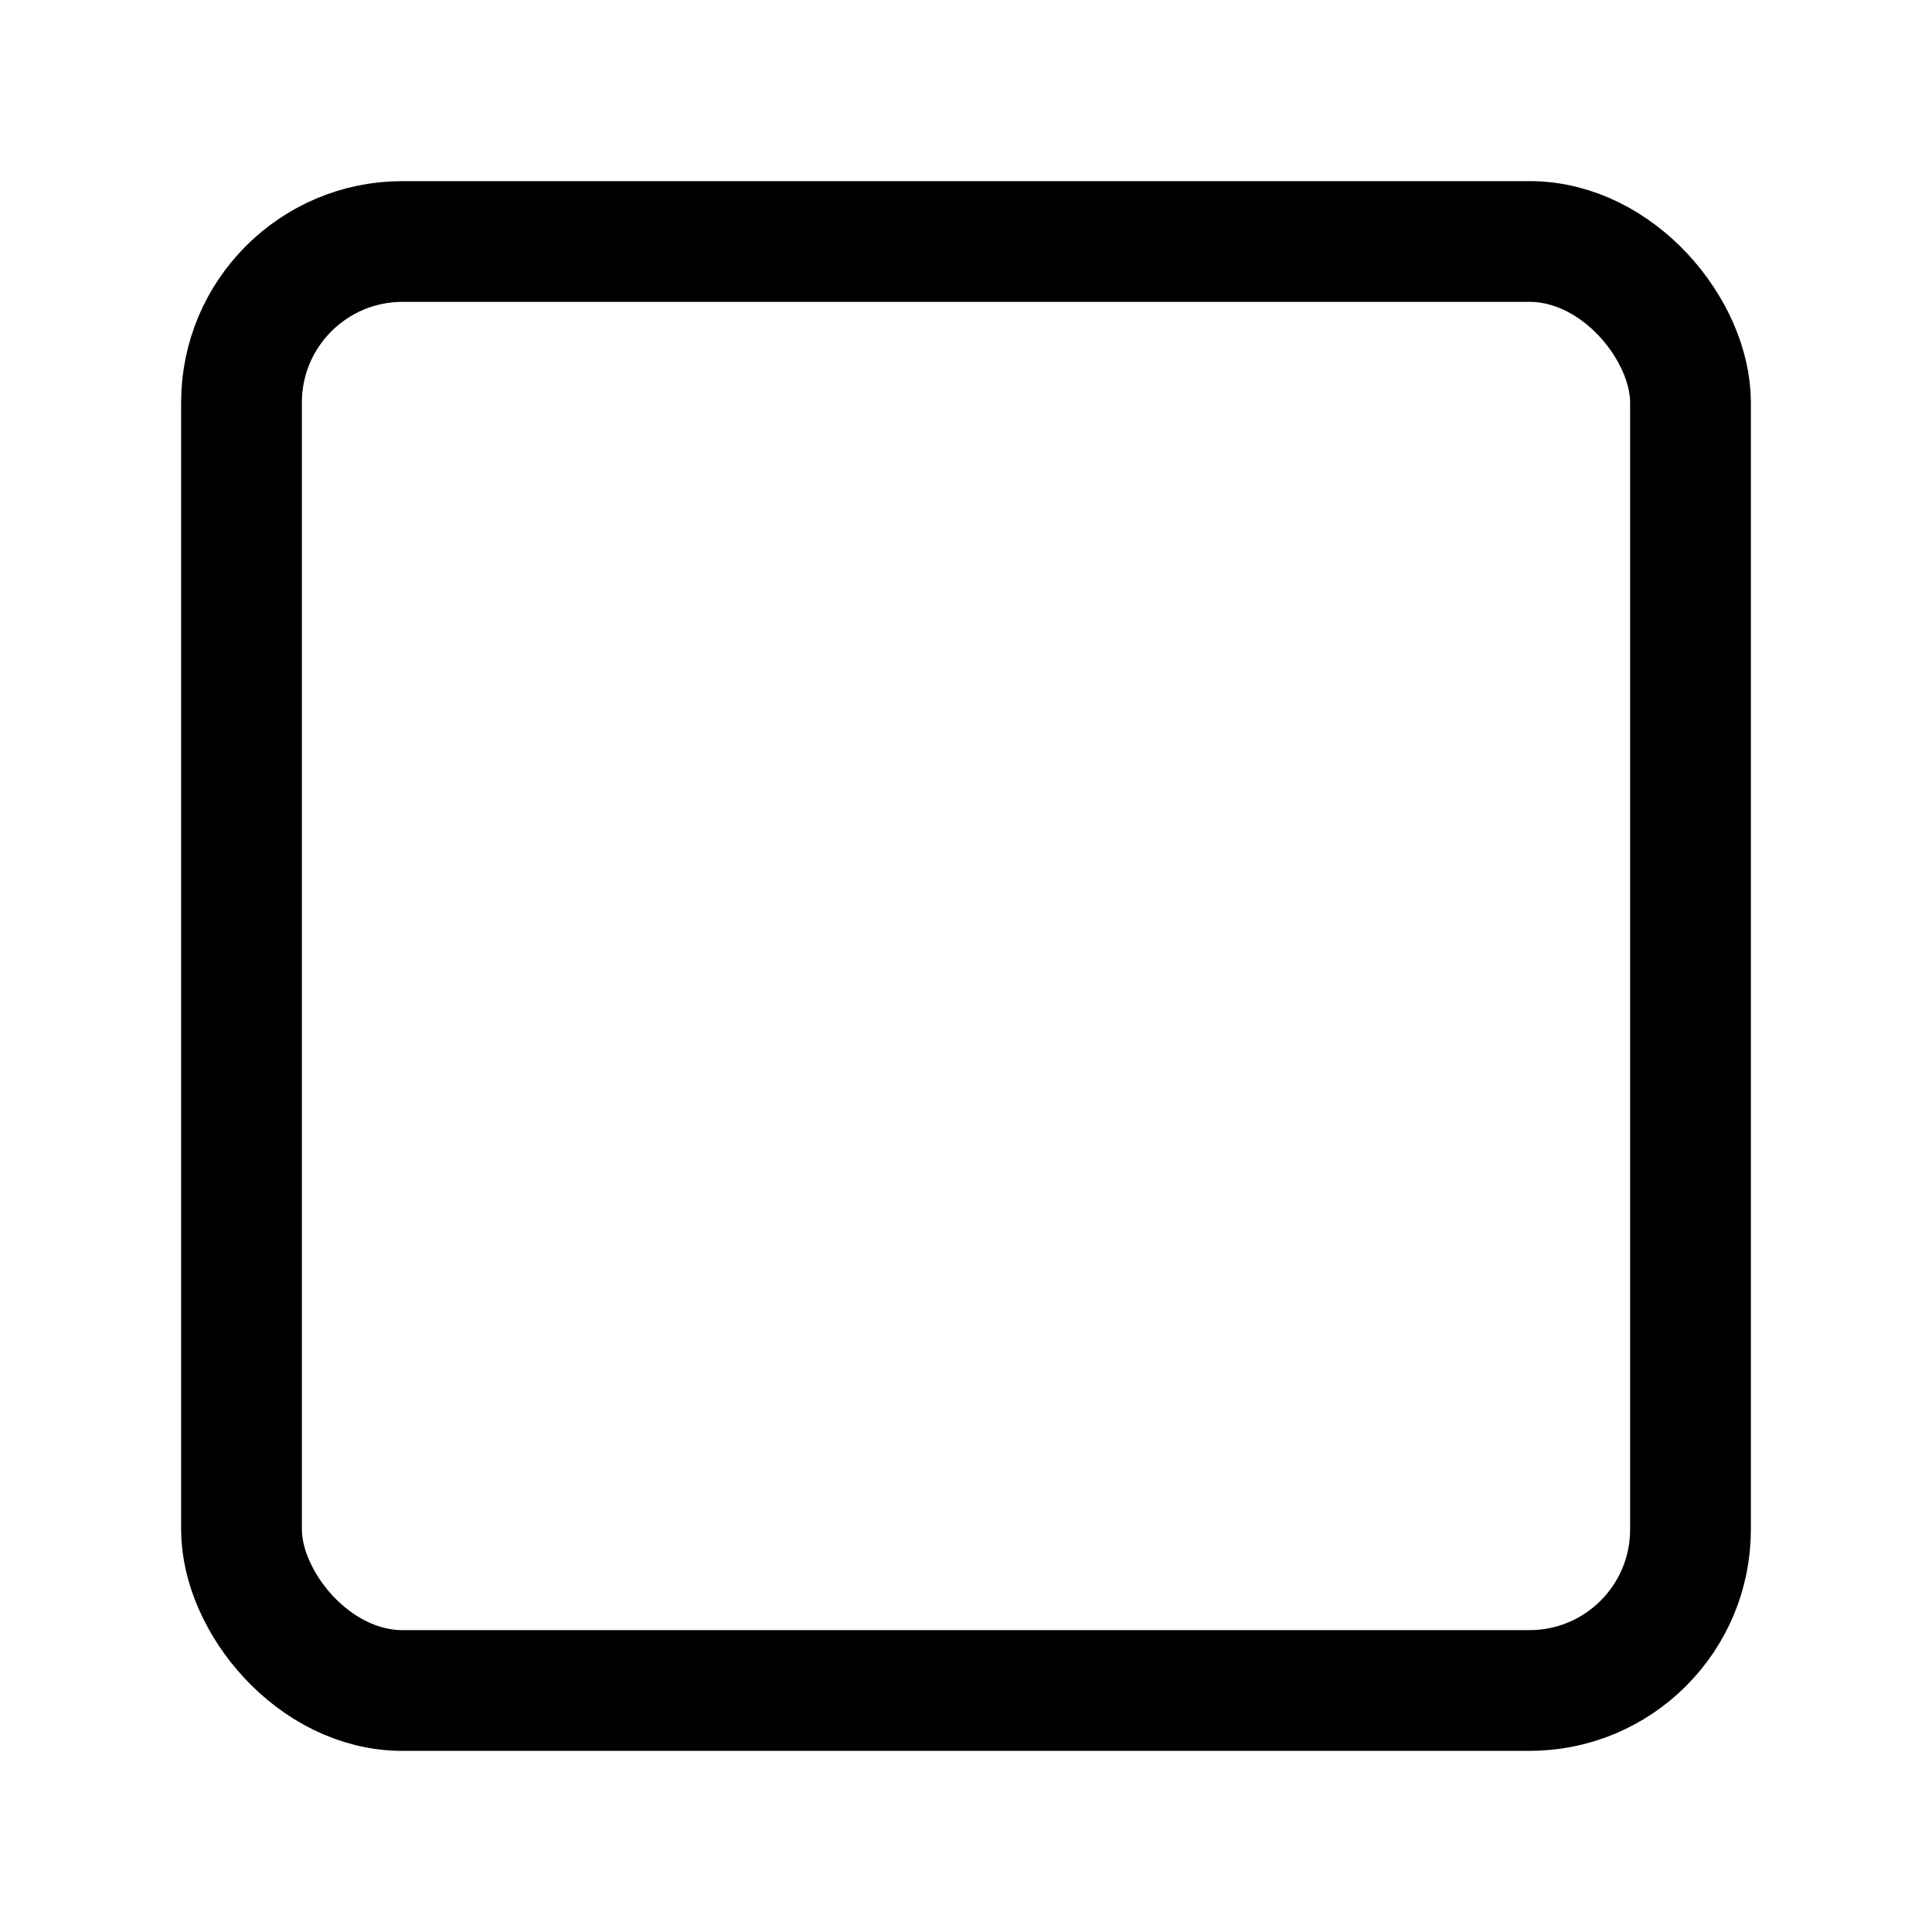 <svg class="h-4 w-4" stroke="currentColor" fill="none" stroke-width="1.5" viewBox="0 0 24 24"
                            stroke-linecap="round" stroke-linejoin="round" height="1em" width="1em"
                            xmlns="http://www.w3.org/2000/svg">
                            <rect x="3" y="3" width="18" height="18" rx="2" ry="2"></rect>
                        </svg>